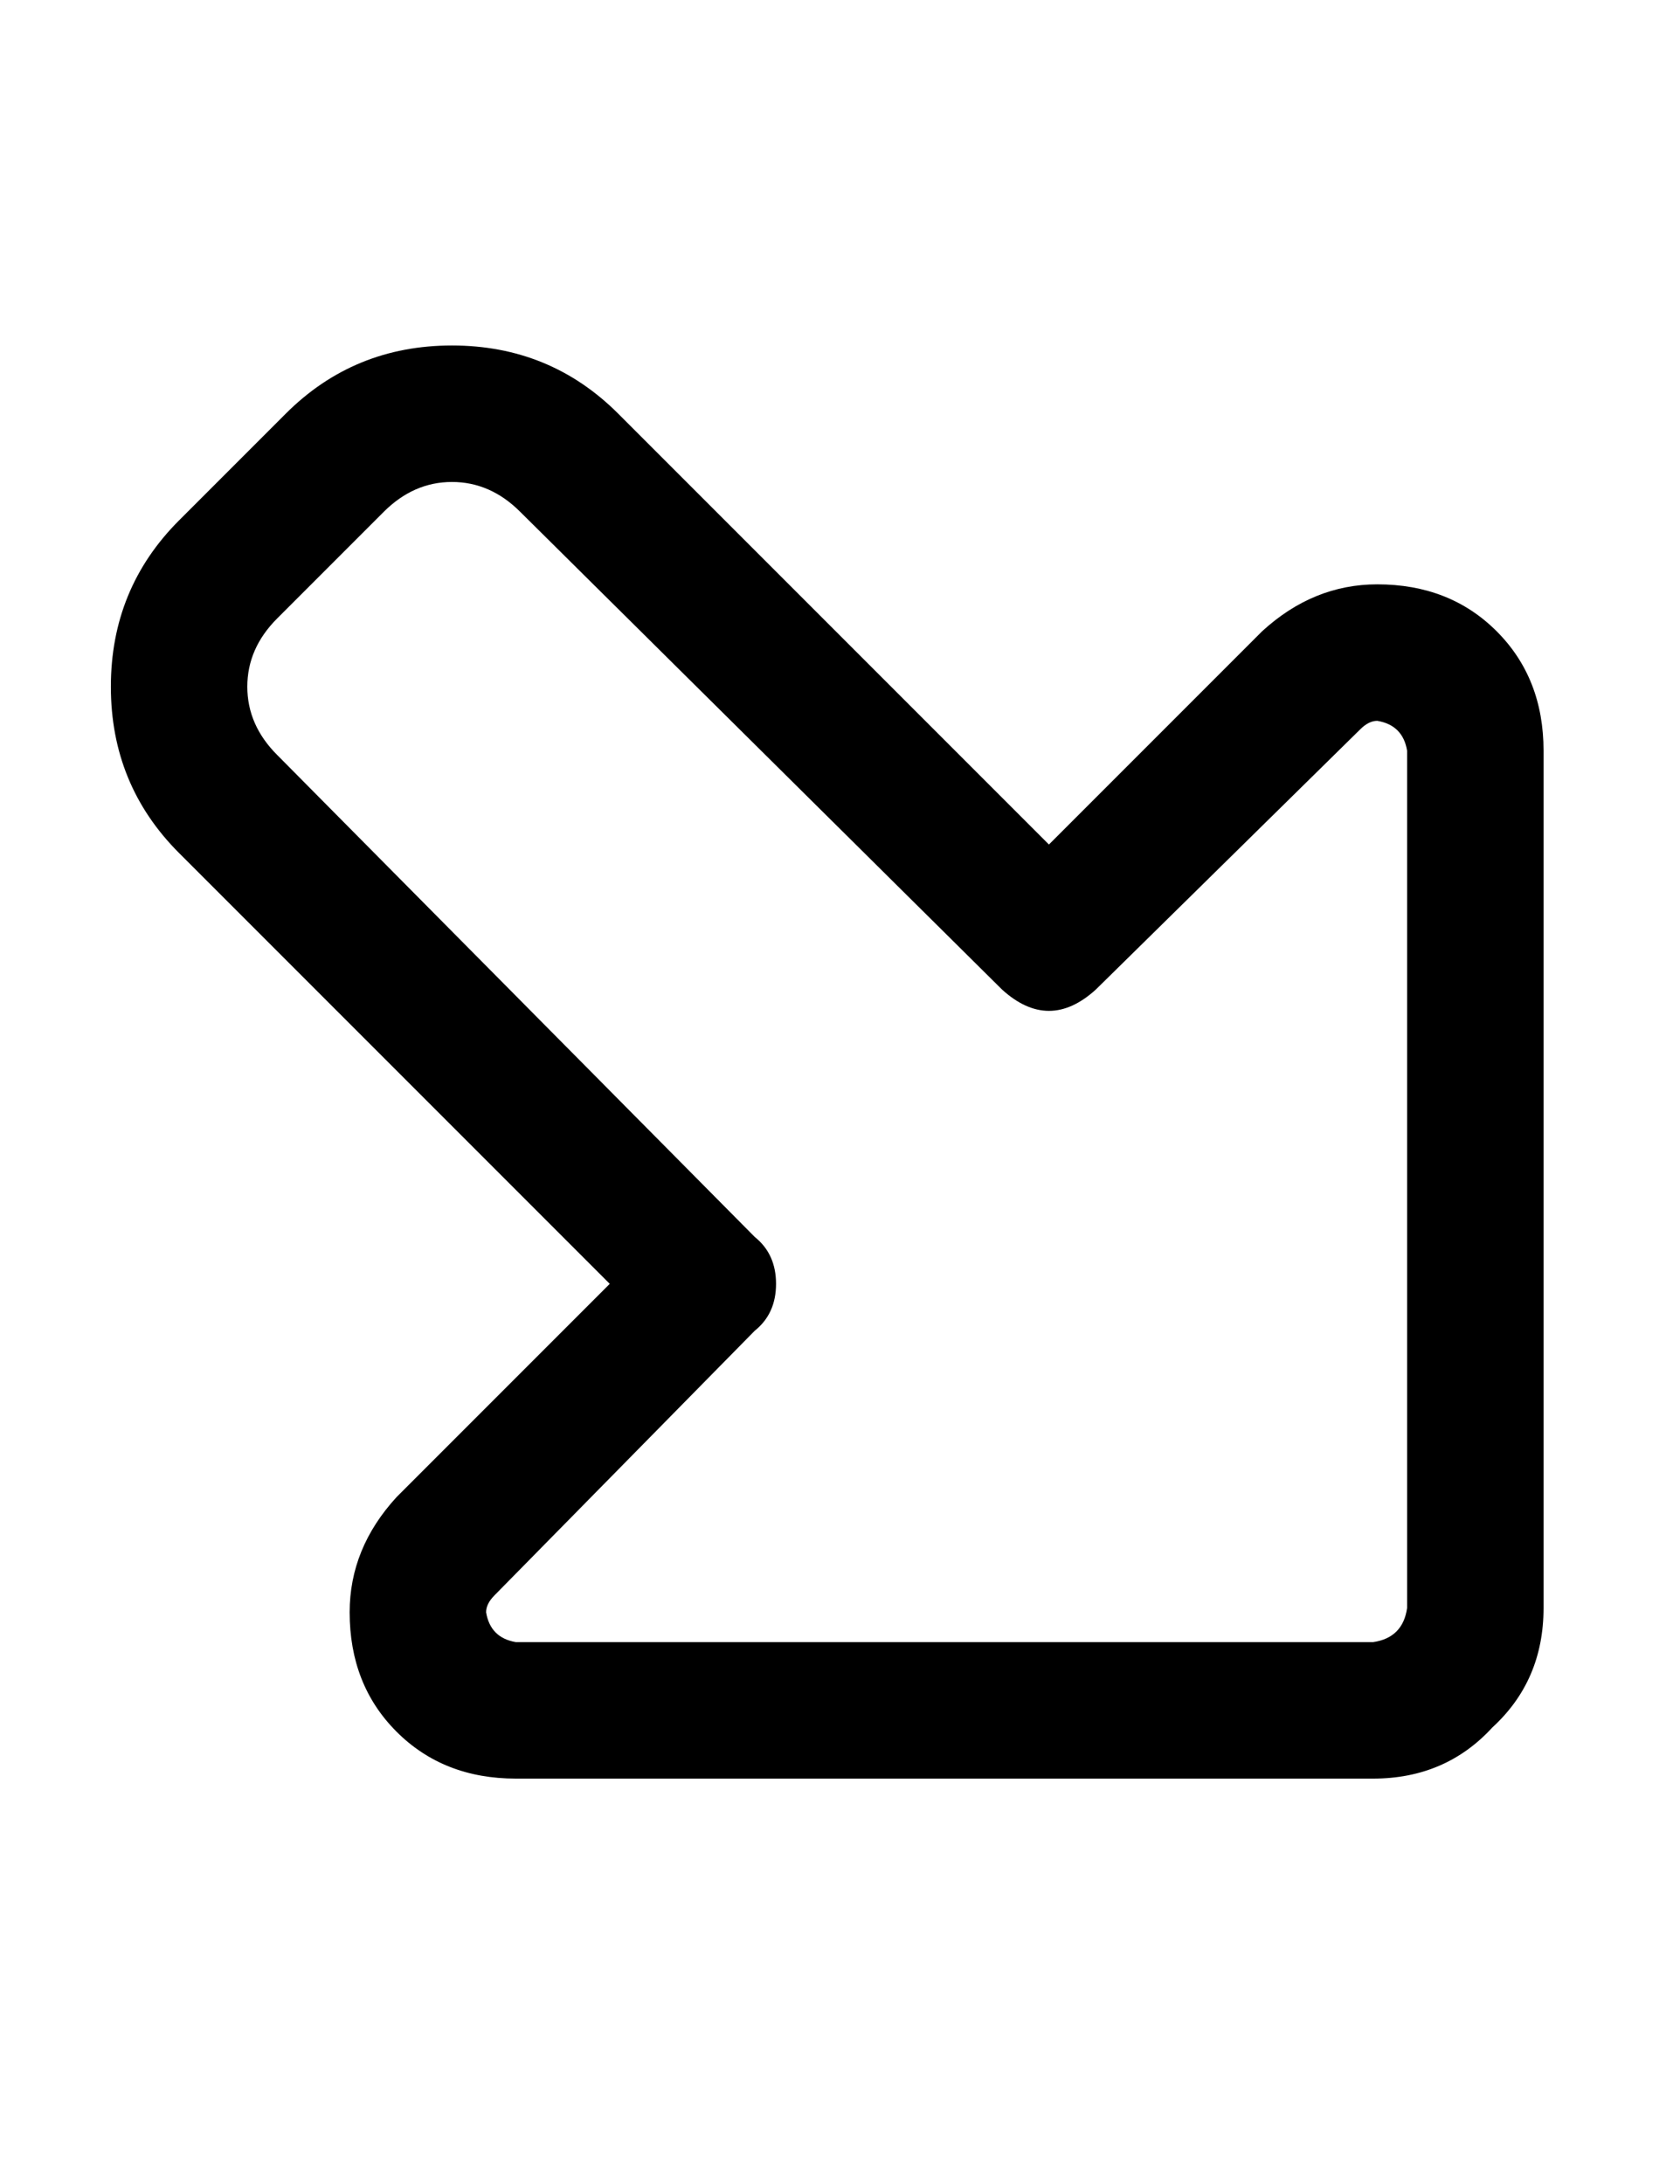 <?xml version="1.0" standalone="no"?>
<!DOCTYPE svg PUBLIC "-//W3C//DTD SVG 1.1//EN" "http://www.w3.org/Graphics/SVG/1.1/DTD/svg11.dtd" >
<svg xmlns="http://www.w3.org/2000/svg" xmlns:xlink="http://www.w3.org/1999/xlink" version="1.1" viewBox="-10 -40 394 512">
   <path fill="currentColor"
d="M312 345q7 -1 8 -8v-201v0q-1 -6 -7 -7q-2 0 -4 2l-62 61v0q-11 10 -22 0l-113 -112v0q-7 -7 -16 -7t-16 7l-25 25v0q-7 7 -7 16t7 16l112 113v0q5 4 5 11t-5 11l-61 62v0q-2 2 -2 4q1 6 7 7h201v0zM352 337q0 17 -12 28v0v0q-11 12 -28 12h-201v0q-17 0 -28 -11t-11 -28
q0 -15 11 -27l50 -50v0l-101 -101v0q-16 -16 -16 -39t16 -39l25 -25v0q16 -16 39 -16t39 16l101 101v0l50 -50v0q12 -11 27 -11q17 0 28 11t11 28v201v0z" />
</svg>
